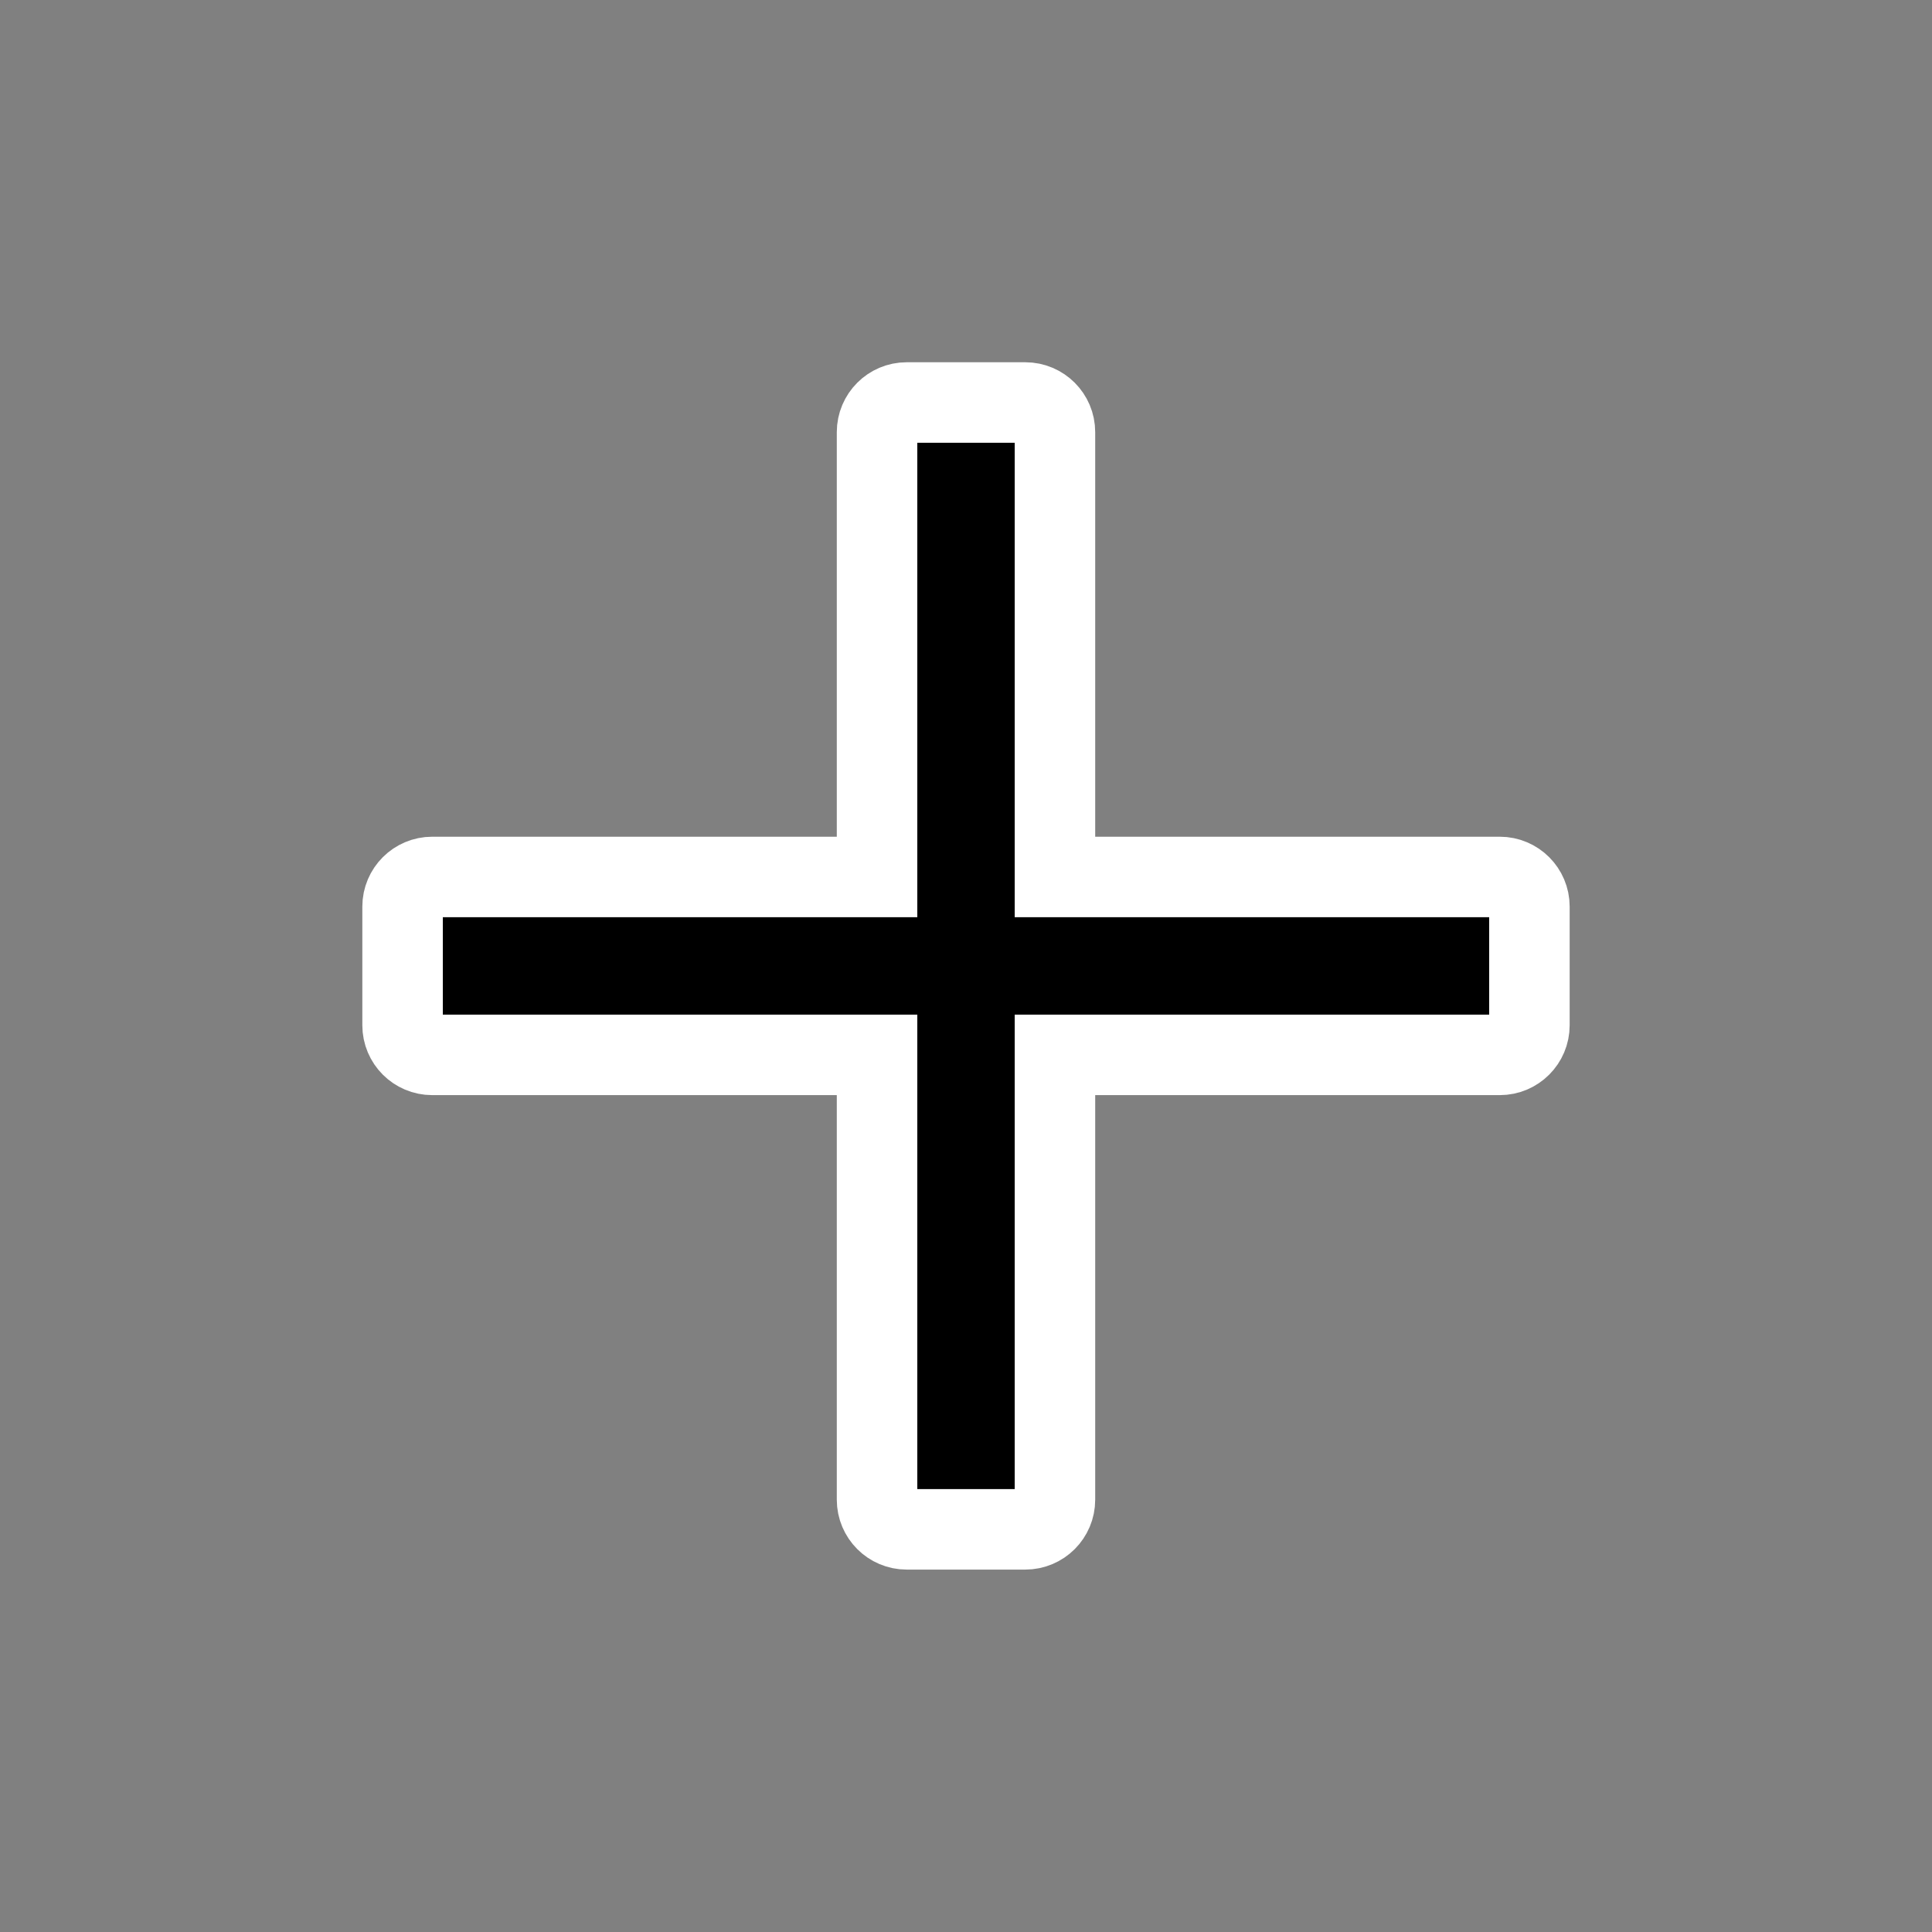 <?xml version="1.0" encoding="UTF-8"?>
<svg id="Camada_1" data-name="Camada 1" xmlns="http://www.w3.org/2000/svg" version="1.1" viewBox="0 0 24 24">
  <rect x="0" y="0" width="24" height="24" fill="#808080" stroke="none"/>
  <path id="path278" d="M10.895,5.368v5.526h-5.526c-.203,0-.368.165-.368.368v1.474c0,.203.165.368.368.368h5.526v5.526c-0.0.203.165.368.368.368h1.474c.203,0,.368-.165.368-.368v-5.526h5.526c.203,0,.368-.165.368-.368l-0-0v-1.474c0-.203-.165-.368-.368-.368h-5.526v-5.526c0-.203-.165-.368-.368-.368h-1.474c-.203,0-.368.165-.368.368h0Z" fill="#000" stroke="#fff" stroke-linecap="round"/>
</svg>